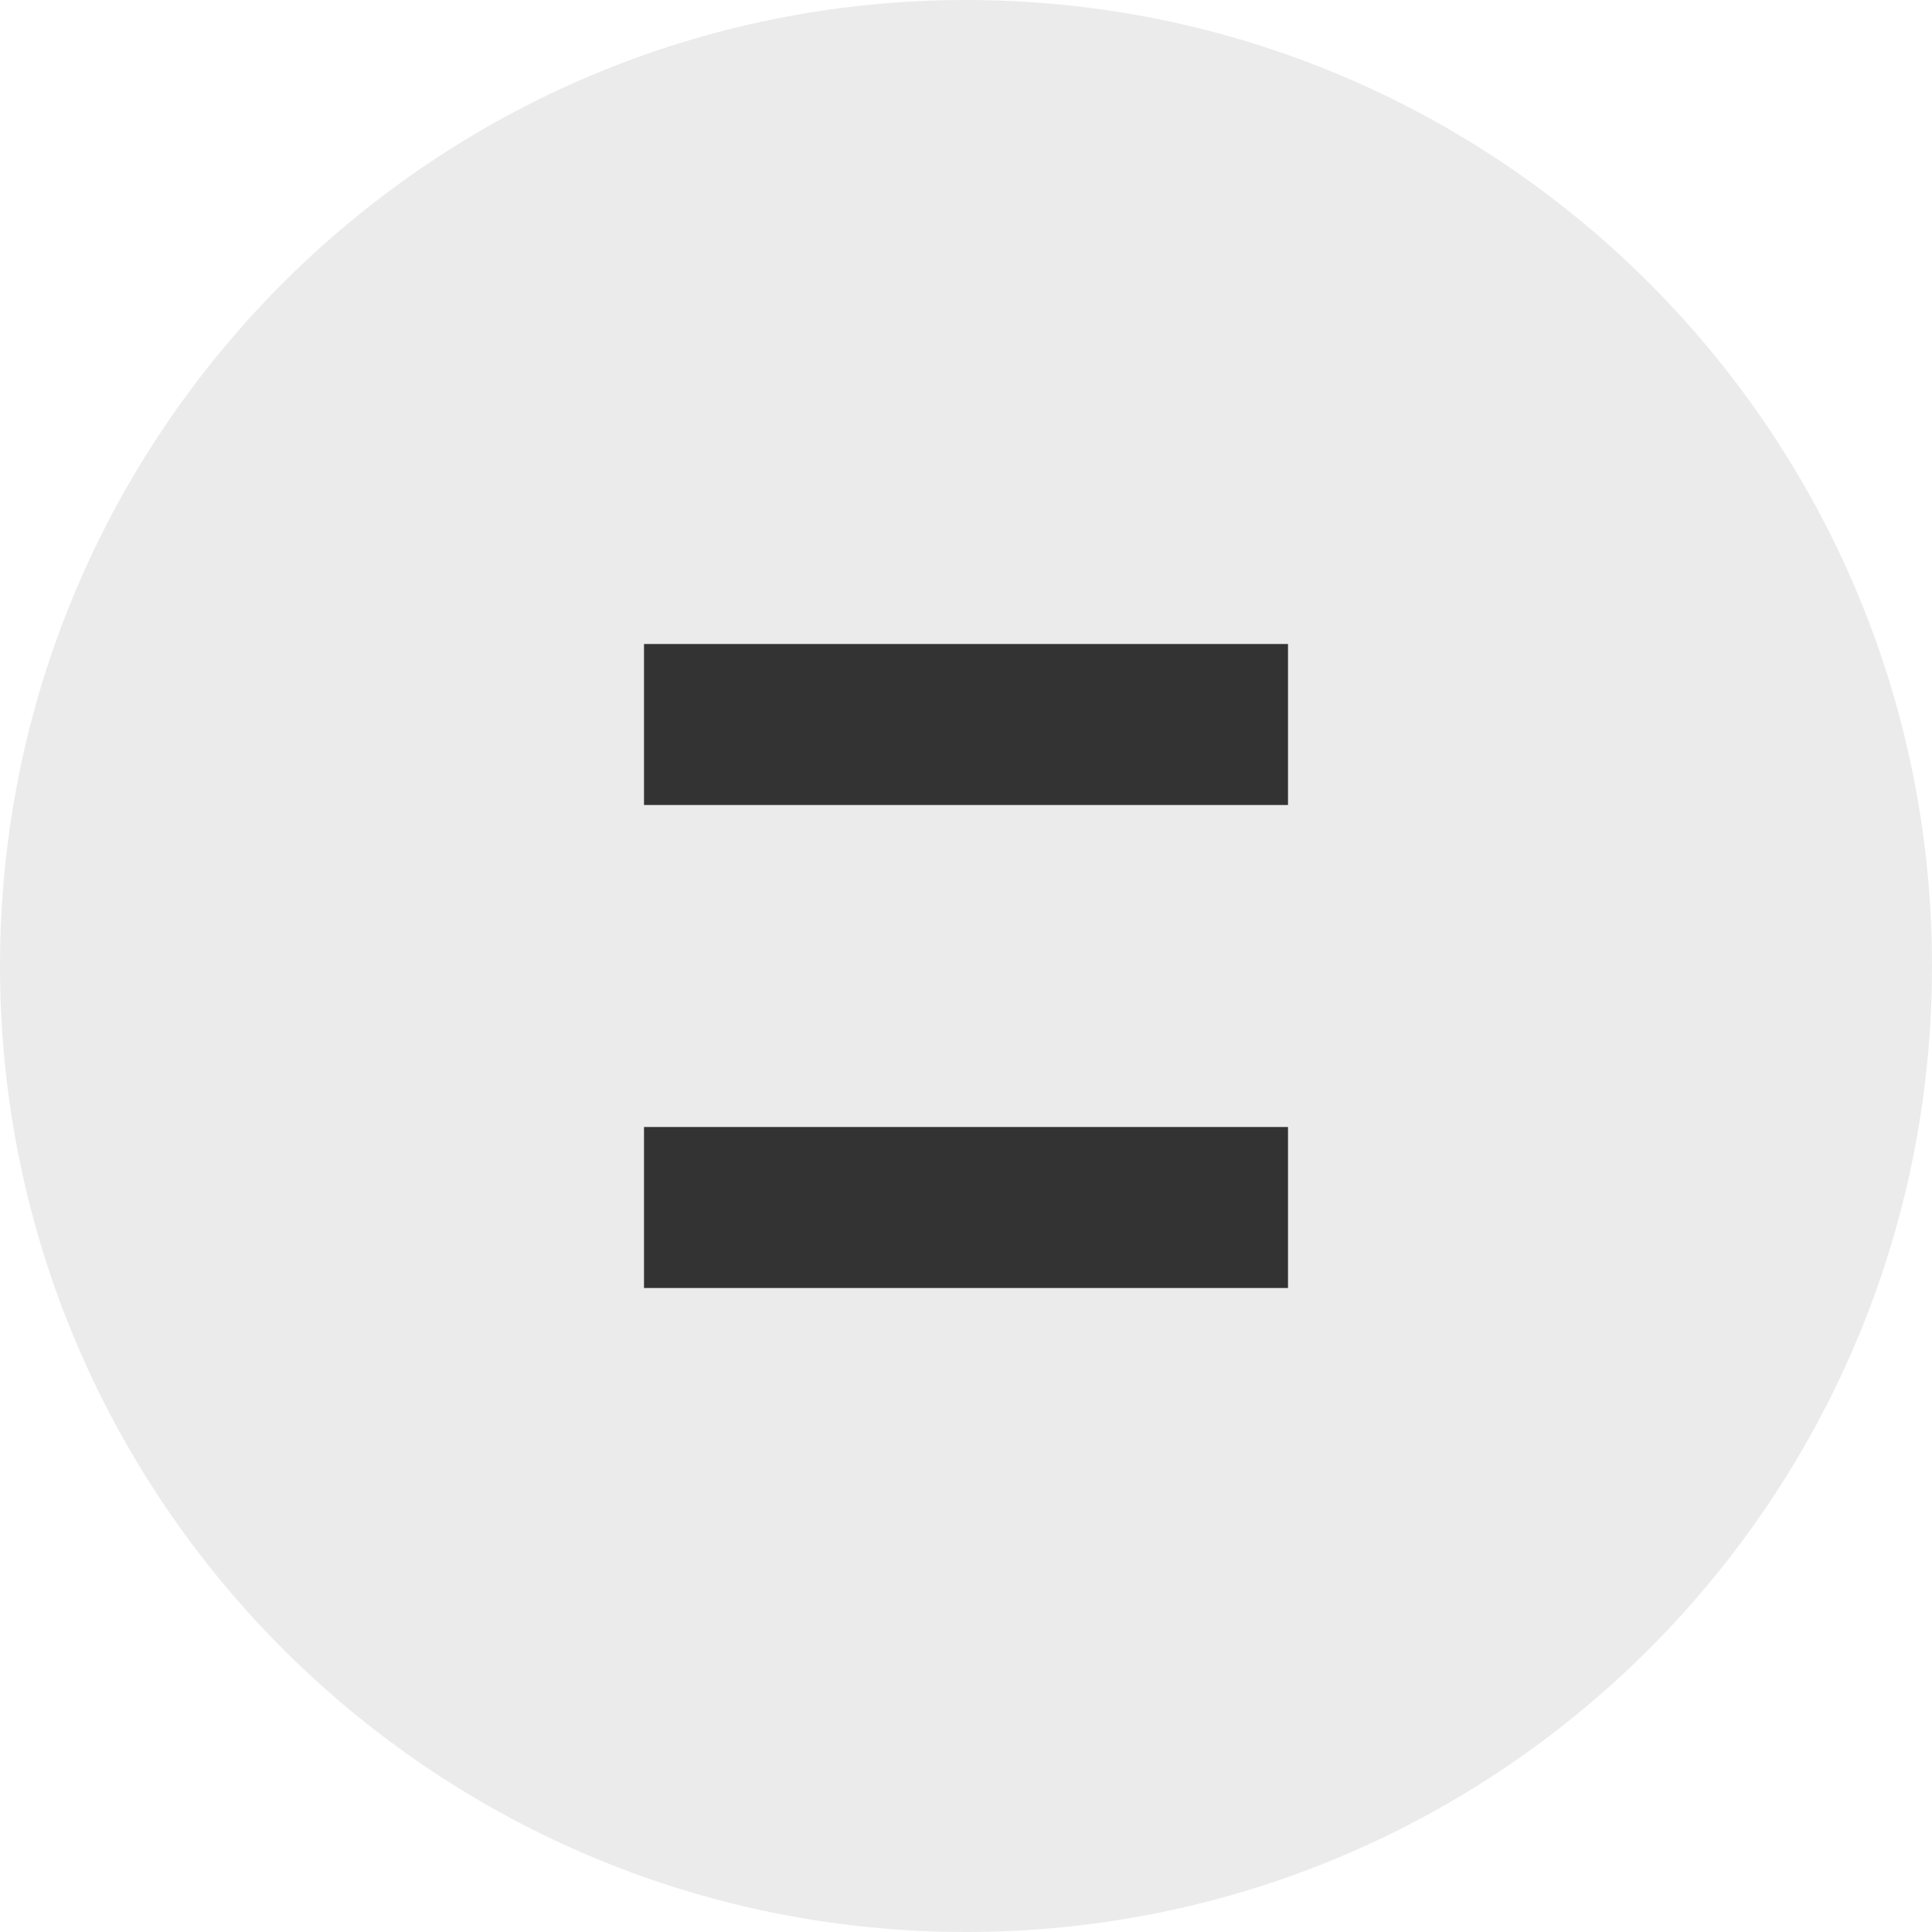 <svg width="24" height="24" viewBox="0 0 24 24" fill="none" xmlns="http://www.w3.org/2000/svg">
  <path opacity="0.1" d="M0 12C0 5.373 5.373 0 12 0C18.627 0 24 5.373 24 12C24 18.627 18.627 24 12 24C5.373 24 0 18.627 0 12Z" fill="#333333" />
  <path d="M8 9H16" stroke="#333333" stroke-width="2" />
  <path d="M8 15H16" stroke="#333333" stroke-width="2" />
</svg>